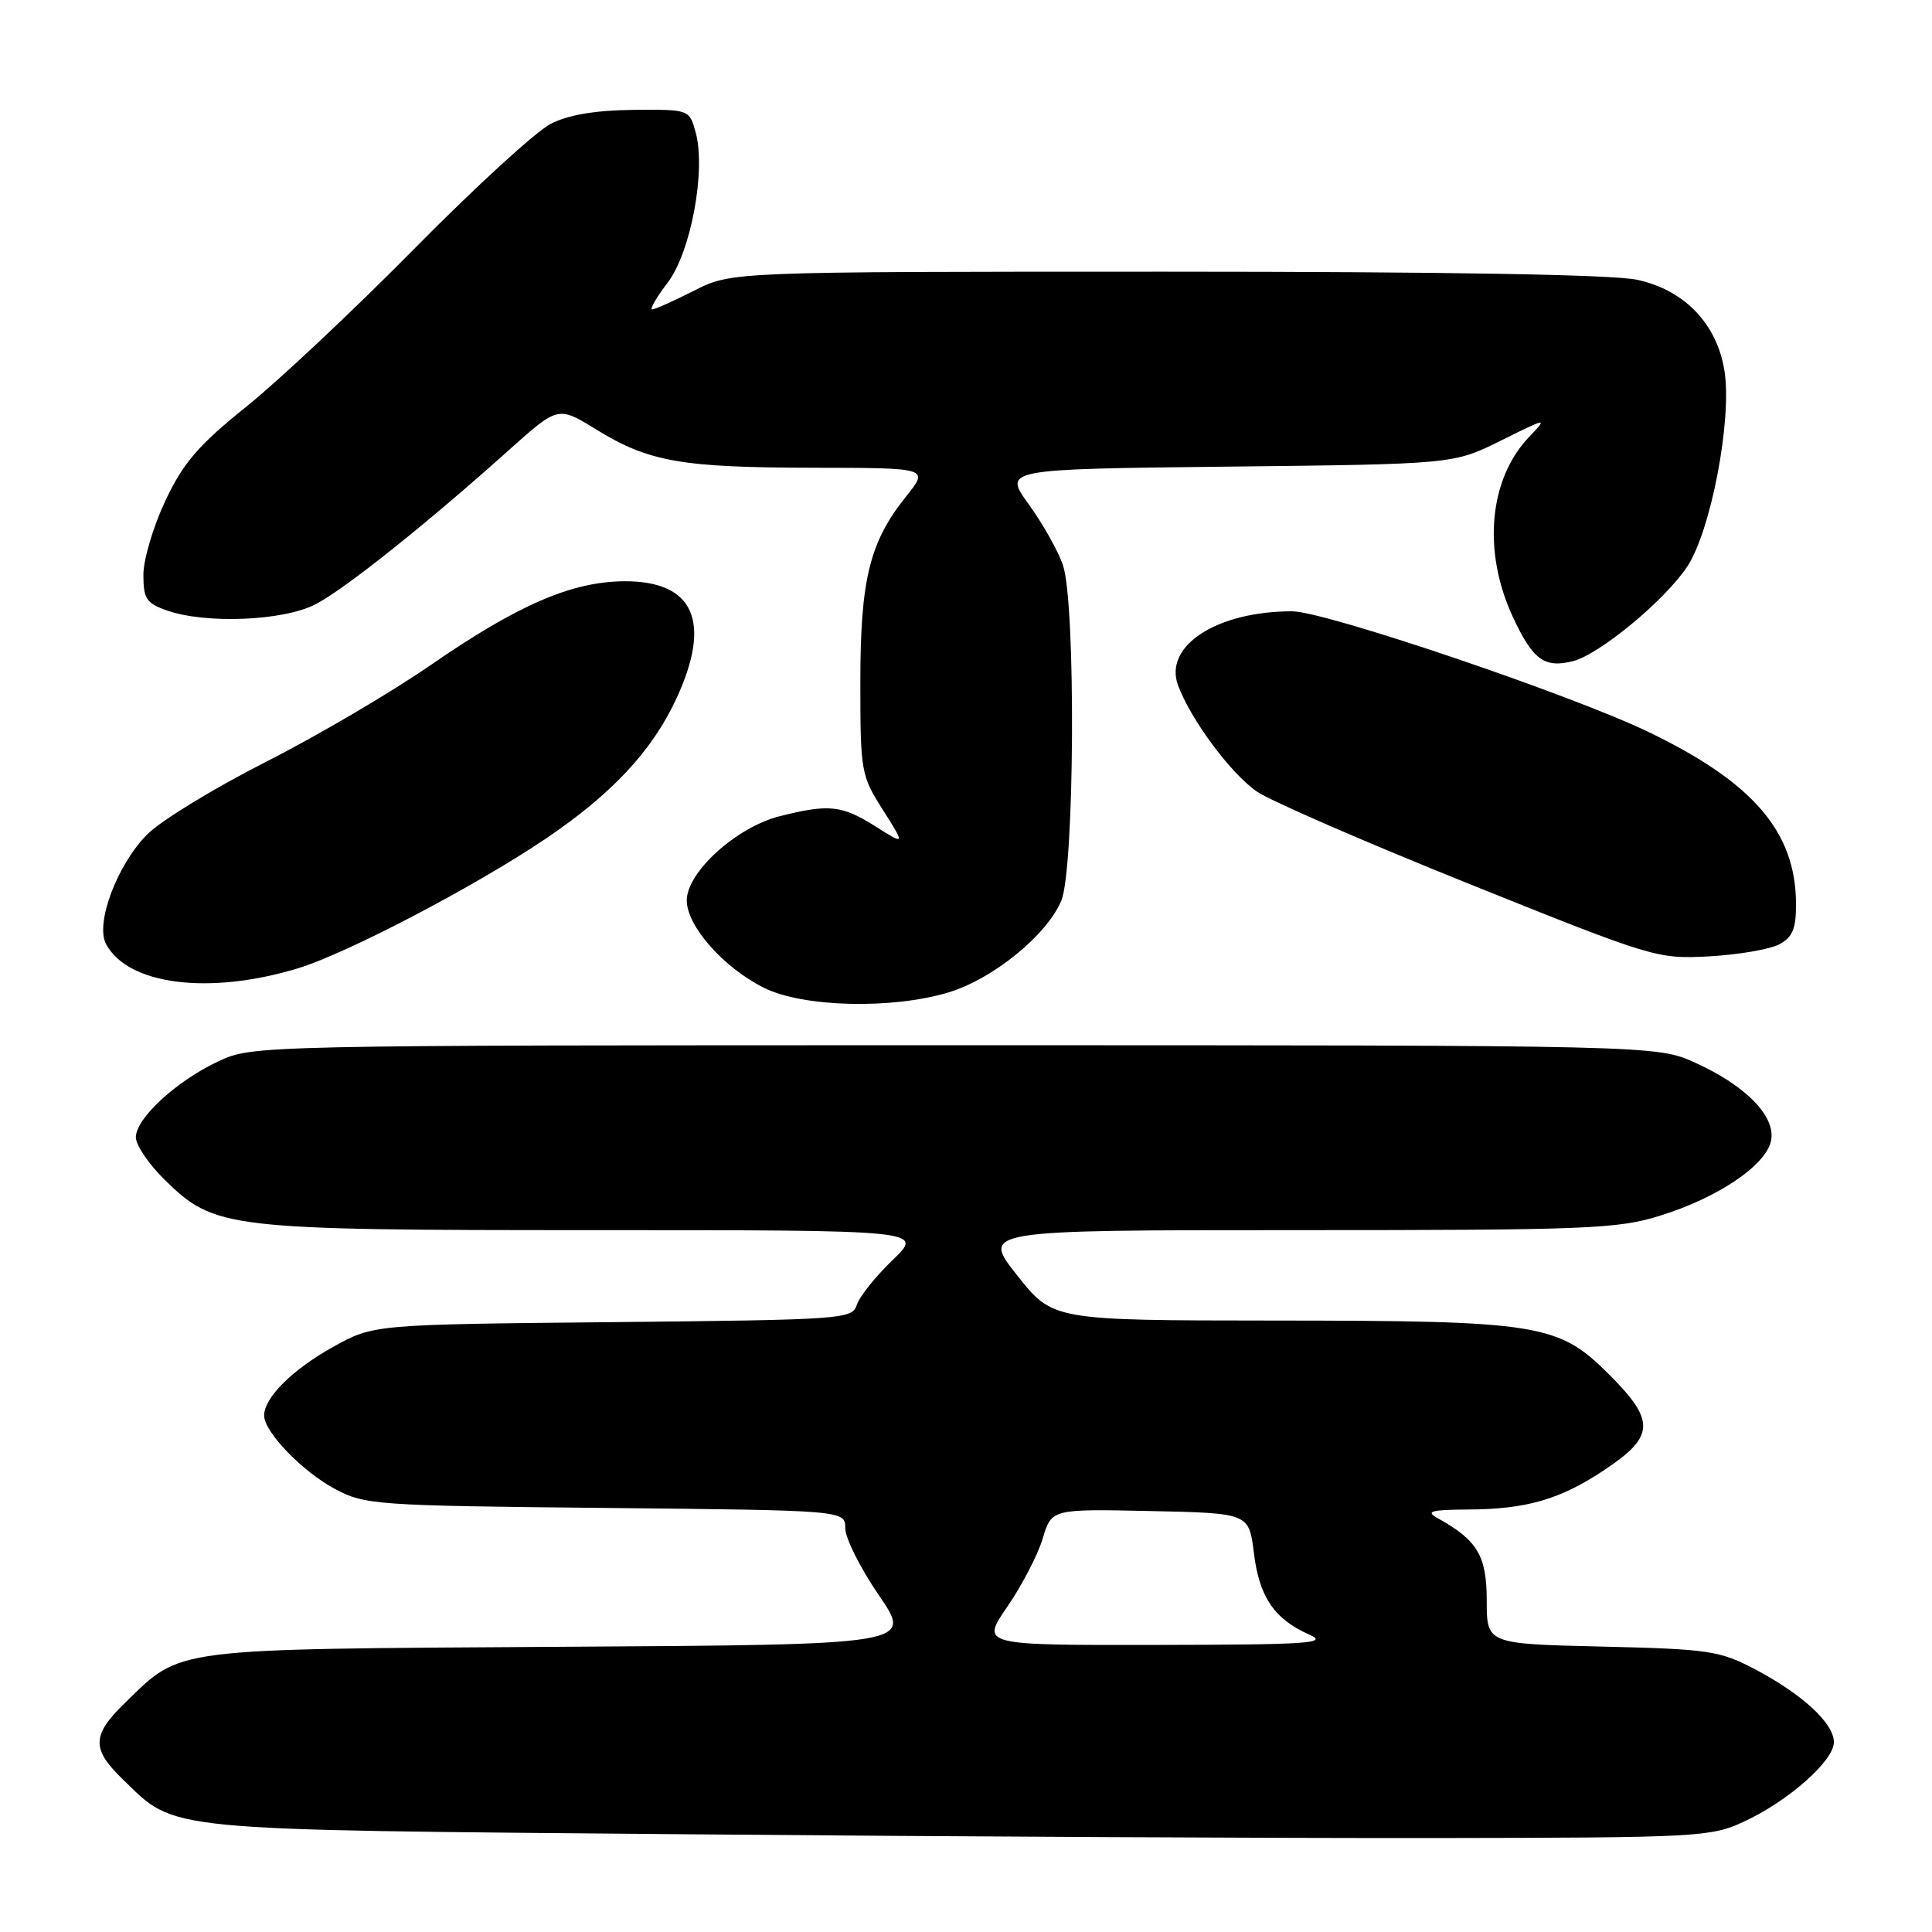 <?xml version="1.0" encoding="UTF-8" standalone="no"?>
<!DOCTYPE svg PUBLIC "-//W3C//DTD SVG 1.1//EN" "http://www.w3.org/Graphics/SVG/1.1/DTD/svg11.dtd" >
<svg xmlns="http://www.w3.org/2000/svg" xmlns:xlink="http://www.w3.org/1999/xlink" version="1.1" viewBox="0 0 256 256">
 <g >
 <path fill="currentColor"
d=" M 231.05 241.39 C 236.94 238.67 243.00 233.32 243.00 230.85 C 243.00 228.34 238.81 224.48 232.50 221.16 C 227.86 218.73 226.41 218.51 212.25 218.18 C 197.00 217.82 197.00 217.82 197.00 212.08 C 197.00 206.15 195.77 204.08 190.50 201.17 C 188.86 200.26 189.57 200.05 194.50 200.02 C 202.30 199.98 206.76 198.68 212.68 194.72 C 219.27 190.32 219.36 188.27 213.23 182.14 C 206.48 175.39 204.09 175.00 168.70 174.98 C 139.50 174.96 139.50 174.96 134.77 168.98 C 130.04 163.00 130.04 163.00 171.93 163.00 C 210.44 163.00 214.32 162.84 219.99 161.08 C 227.54 158.73 233.83 154.53 234.64 151.29 C 235.45 148.08 231.46 143.91 224.63 140.82 C 219.50 138.50 219.50 138.50 126.50 138.50 C 34.18 138.50 33.47 138.52 29.00 140.60 C 23.43 143.19 18.00 148.17 18.00 150.70 C 18.00 151.74 19.73 154.28 21.84 156.35 C 28.48 162.83 29.93 163.00 78.86 163.00 C 122.40 163.00 122.40 163.00 118.28 166.96 C 116.01 169.14 113.88 171.81 113.53 172.90 C 112.93 174.80 111.76 174.88 81.20 175.19 C 49.50 175.50 49.50 175.50 44.16 178.46 C 38.77 181.45 35.00 185.19 35.00 187.56 C 35.00 189.74 40.04 194.97 44.38 197.29 C 48.34 199.41 49.74 199.51 80.25 199.81 C 112.00 200.13 112.00 200.13 112.00 202.50 C 112.00 203.81 114.01 207.81 116.47 211.40 C 120.94 217.93 120.94 217.93 74.22 218.21 C 22.19 218.53 24.13 218.28 16.57 225.63 C 12.16 229.91 12.10 231.74 16.25 235.75 C 23.44 242.71 20.63 242.44 91.00 243.05 C 125.92 243.36 170.70 243.58 190.50 243.55 C 224.93 243.50 226.70 243.41 231.05 241.39 Z  M 125.61 131.52 C 131.51 129.77 138.71 123.93 140.63 119.34 C 142.39 115.13 142.57 79.97 140.85 74.90 C 140.22 73.03 138.18 69.40 136.32 66.83 C 132.94 62.16 132.94 62.16 162.76 61.83 C 192.58 61.50 192.58 61.50 198.84 58.40 C 205.09 55.30 205.09 55.30 202.61 57.90 C 197.28 63.49 196.42 73.07 200.47 81.77 C 203.11 87.43 204.64 88.56 208.41 87.61 C 211.92 86.73 220.61 79.55 223.57 75.07 C 226.69 70.36 229.49 55.75 228.52 49.27 C 227.57 42.97 223.25 38.43 216.91 37.07 C 213.67 36.38 191.63 36.00 154.42 36.00 C 96.93 36.00 96.93 36.00 92.00 38.50 C 89.29 39.88 86.77 41.00 86.41 41.00 C 86.06 41.00 86.98 39.40 88.47 37.45 C 91.55 33.41 93.57 22.54 92.17 17.50 C 91.33 14.50 91.32 14.50 83.92 14.56 C 78.93 14.61 75.35 15.21 73.00 16.39 C 71.08 17.36 62.98 24.77 55.00 32.86 C 47.02 40.95 36.98 50.40 32.67 53.86 C 26.28 59.00 24.31 61.29 21.92 66.33 C 20.32 69.72 19.00 74.14 19.00 76.15 C 19.00 79.35 19.39 79.94 22.15 80.90 C 27.30 82.70 37.57 82.27 41.79 80.08 C 45.69 78.06 56.40 69.52 67.42 59.65 C 73.95 53.80 73.95 53.80 78.99 56.90 C 85.97 61.20 90.24 61.95 107.80 61.98 C 123.09 62.00 123.09 62.00 120.09 65.75 C 115.22 71.81 114.00 76.77 114.00 90.43 C 114.00 102.22 114.09 102.76 116.98 107.30 C 119.95 112.00 119.95 112.00 116.00 109.50 C 111.55 106.69 109.84 106.51 103.33 108.15 C 97.59 109.59 91.00 115.56 91.00 119.31 C 91.00 122.72 95.89 128.24 101.27 130.91 C 106.44 133.46 118.09 133.76 125.61 131.52 Z  M 39.50 128.30 C 45.93 126.35 62.96 117.44 72.28 111.15 C 81.04 105.24 86.38 99.53 89.59 92.64 C 94.36 82.40 91.98 76.98 82.75 77.02 C 75.75 77.06 68.64 80.13 57.00 88.17 C 51.77 91.78 41.95 97.55 35.16 100.99 C 28.37 104.44 21.34 108.73 19.53 110.54 C 15.54 114.53 12.59 122.36 14.05 125.09 C 16.95 130.52 27.72 131.88 39.50 128.30 Z  M 235.76 125.13 C 237.54 124.17 238.00 123.07 237.98 119.71 C 237.93 110.22 232.32 103.69 218.50 97.02 C 208.25 92.07 175.56 81.00 171.21 81.00 C 161.21 81.00 154.16 85.59 156.10 90.82 C 157.79 95.37 163.11 102.53 166.55 104.89 C 168.36 106.13 181.01 111.63 194.67 117.12 C 219.14 126.96 219.60 127.09 226.51 126.72 C 230.36 126.50 234.52 125.79 235.76 125.13 Z  M 133.47 212.90 C 135.40 210.10 137.51 206.04 138.16 203.88 C 139.33 199.94 139.33 199.94 152.42 200.22 C 165.50 200.50 165.50 200.50 166.15 205.81 C 166.86 211.61 168.86 214.55 173.50 216.60 C 176.10 217.75 173.41 217.93 153.23 217.96 C 129.97 218.00 129.97 218.00 133.47 212.90 Z "/>
</g>
</svg>